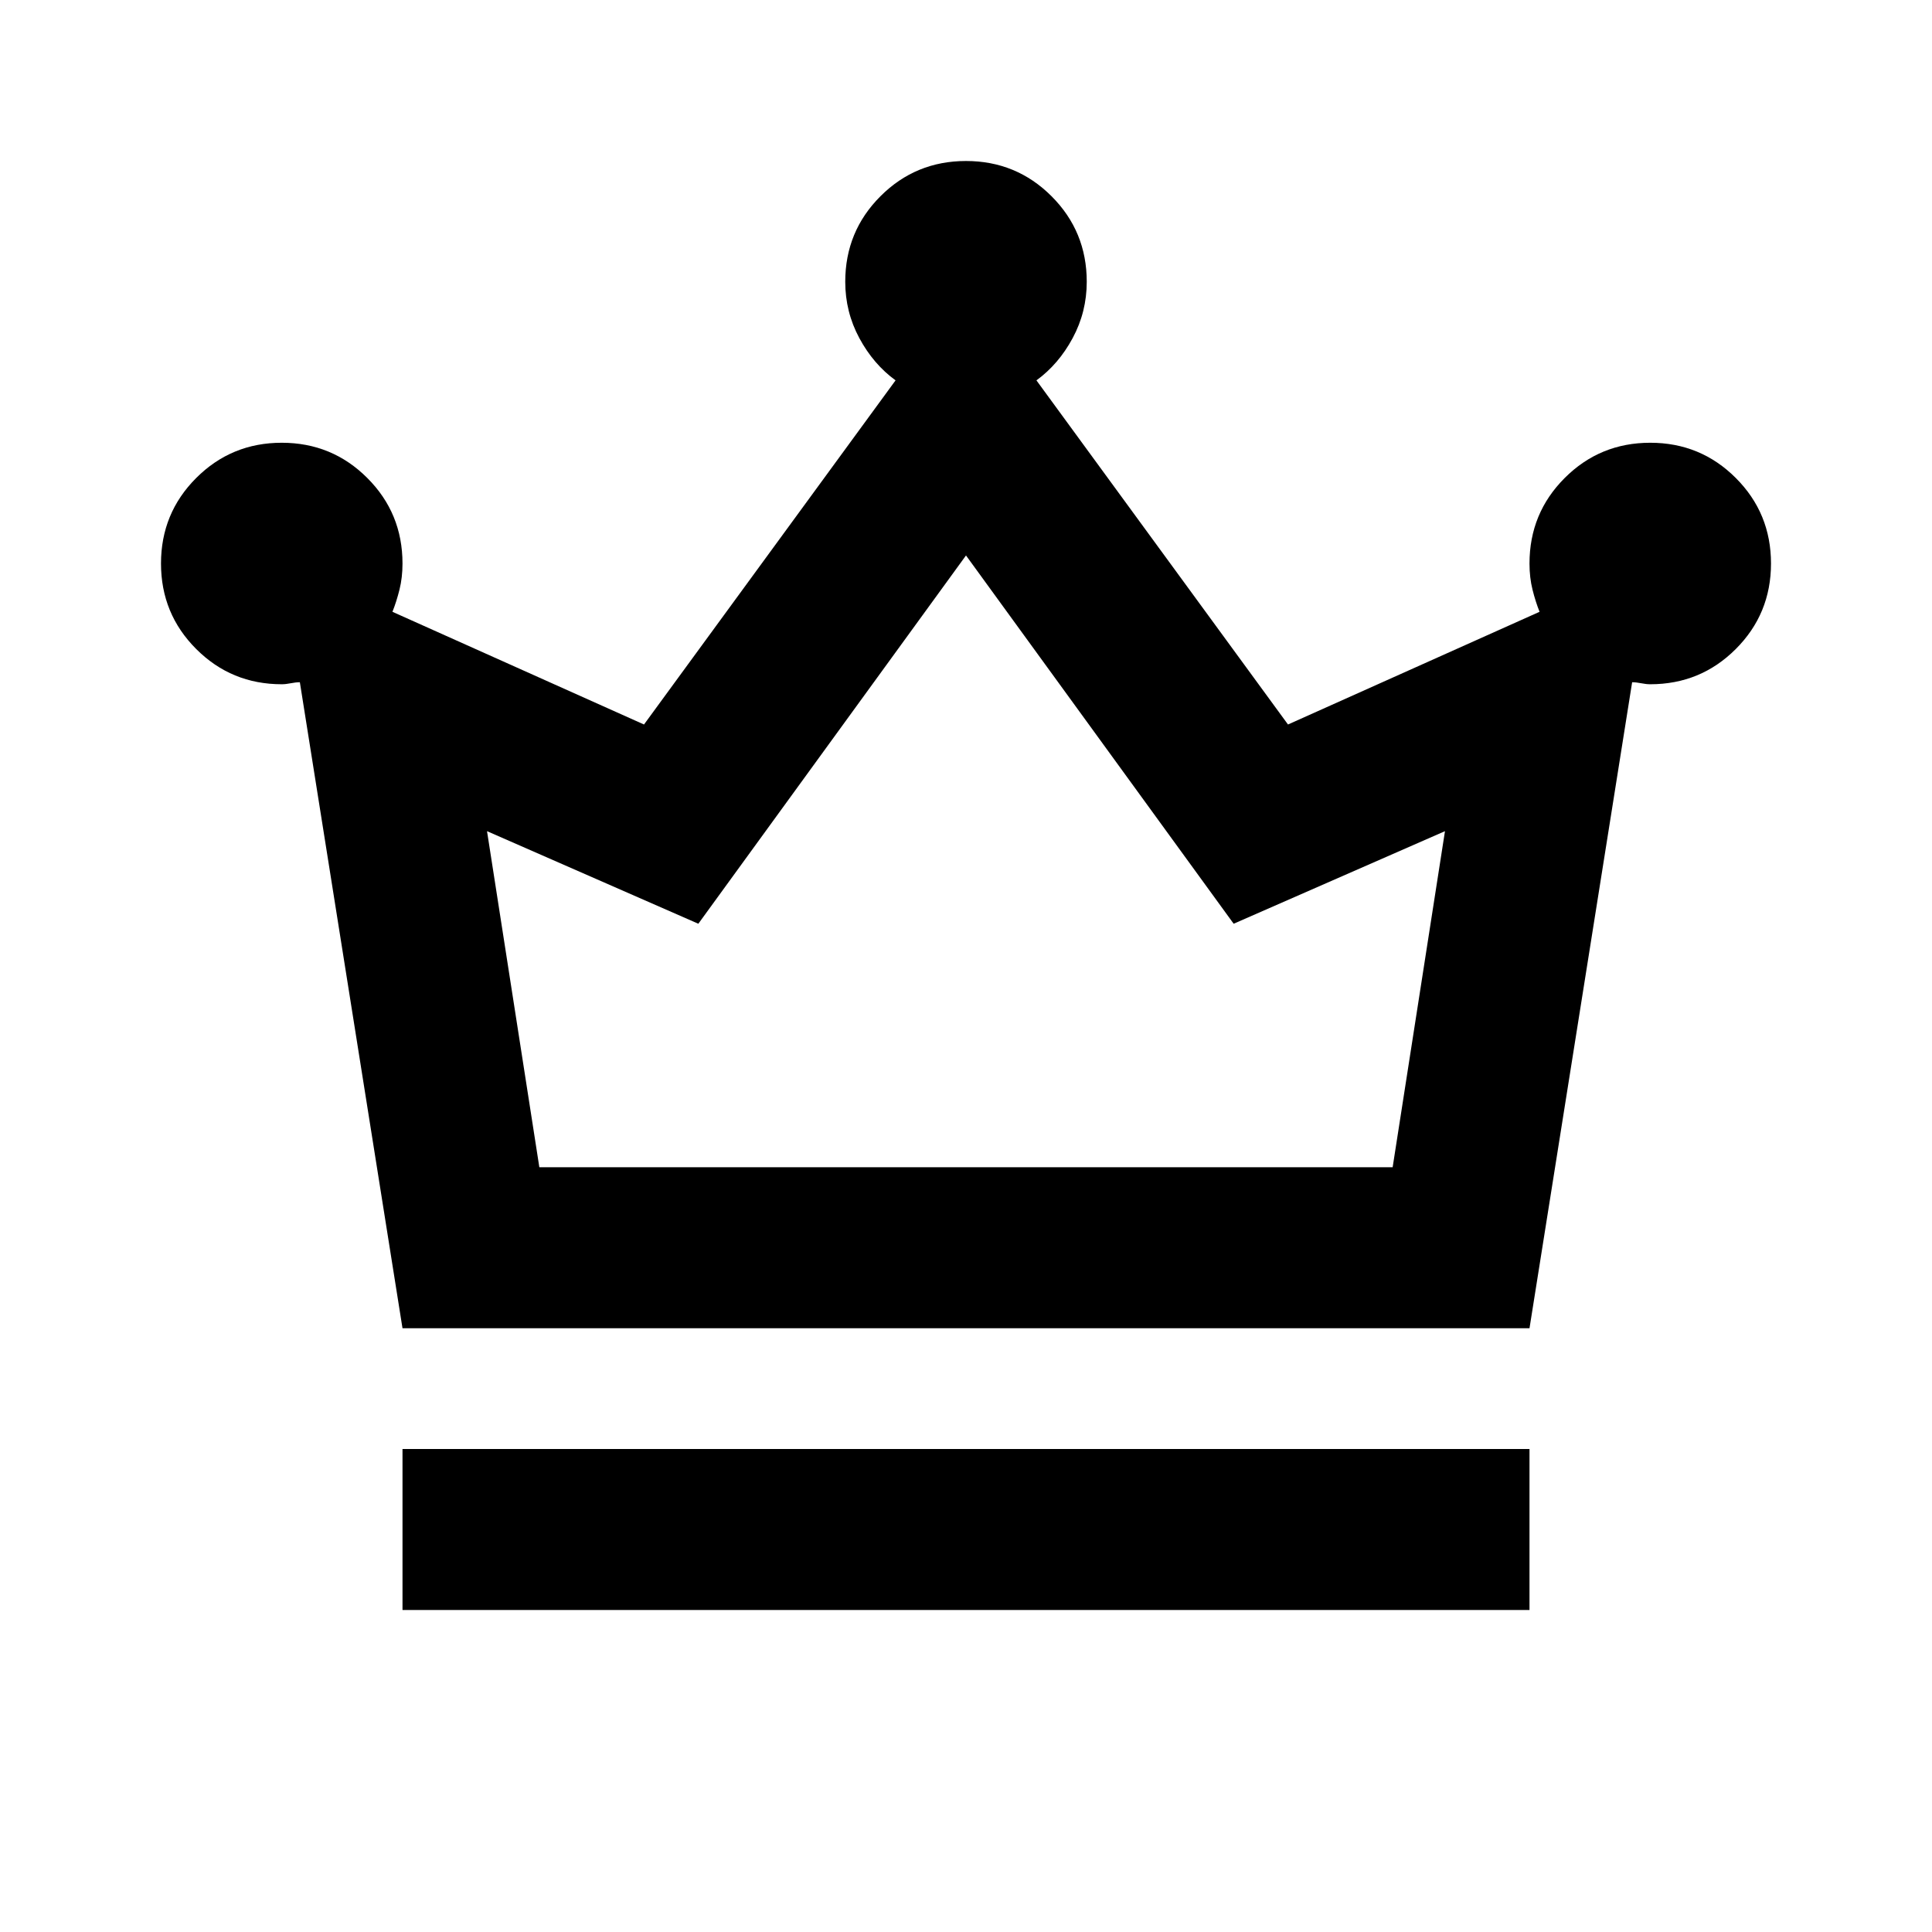 <svg xmlns="http://www.w3.org/2000/svg" height="24px" viewBox="0 -960 960 960" width="24px" fill="333333"><path d="M200-160v-80h560v80H200Zm0-140-51-321q-2 0-4.5.5t-4.5.5q-25 0-42.5-17.5T80-680q0-25 17.5-42.5T140-740q25 0 42.5 17.5T200-680q0 7-1.5 13t-3.5 11l125 56 125-171q-11-8-18-21t-7-28q0-25 17.5-42.5T480-880q25 0 42.5 17.5T540-820q0 15-7 28t-18 21l125 171 125-56q-2-5-3.5-11t-1.5-13q0-25 17.5-42.5T820-740q25 0 42.5 17.5T880-680q0 25-17.5 42.5T820-620q-2 0-4.5-.5t-4.5-.5l-51 321H200Zm68-80h424l26-167-105 46-133-183-133 183-105-46 26 167Zm212 0Z"/></svg>